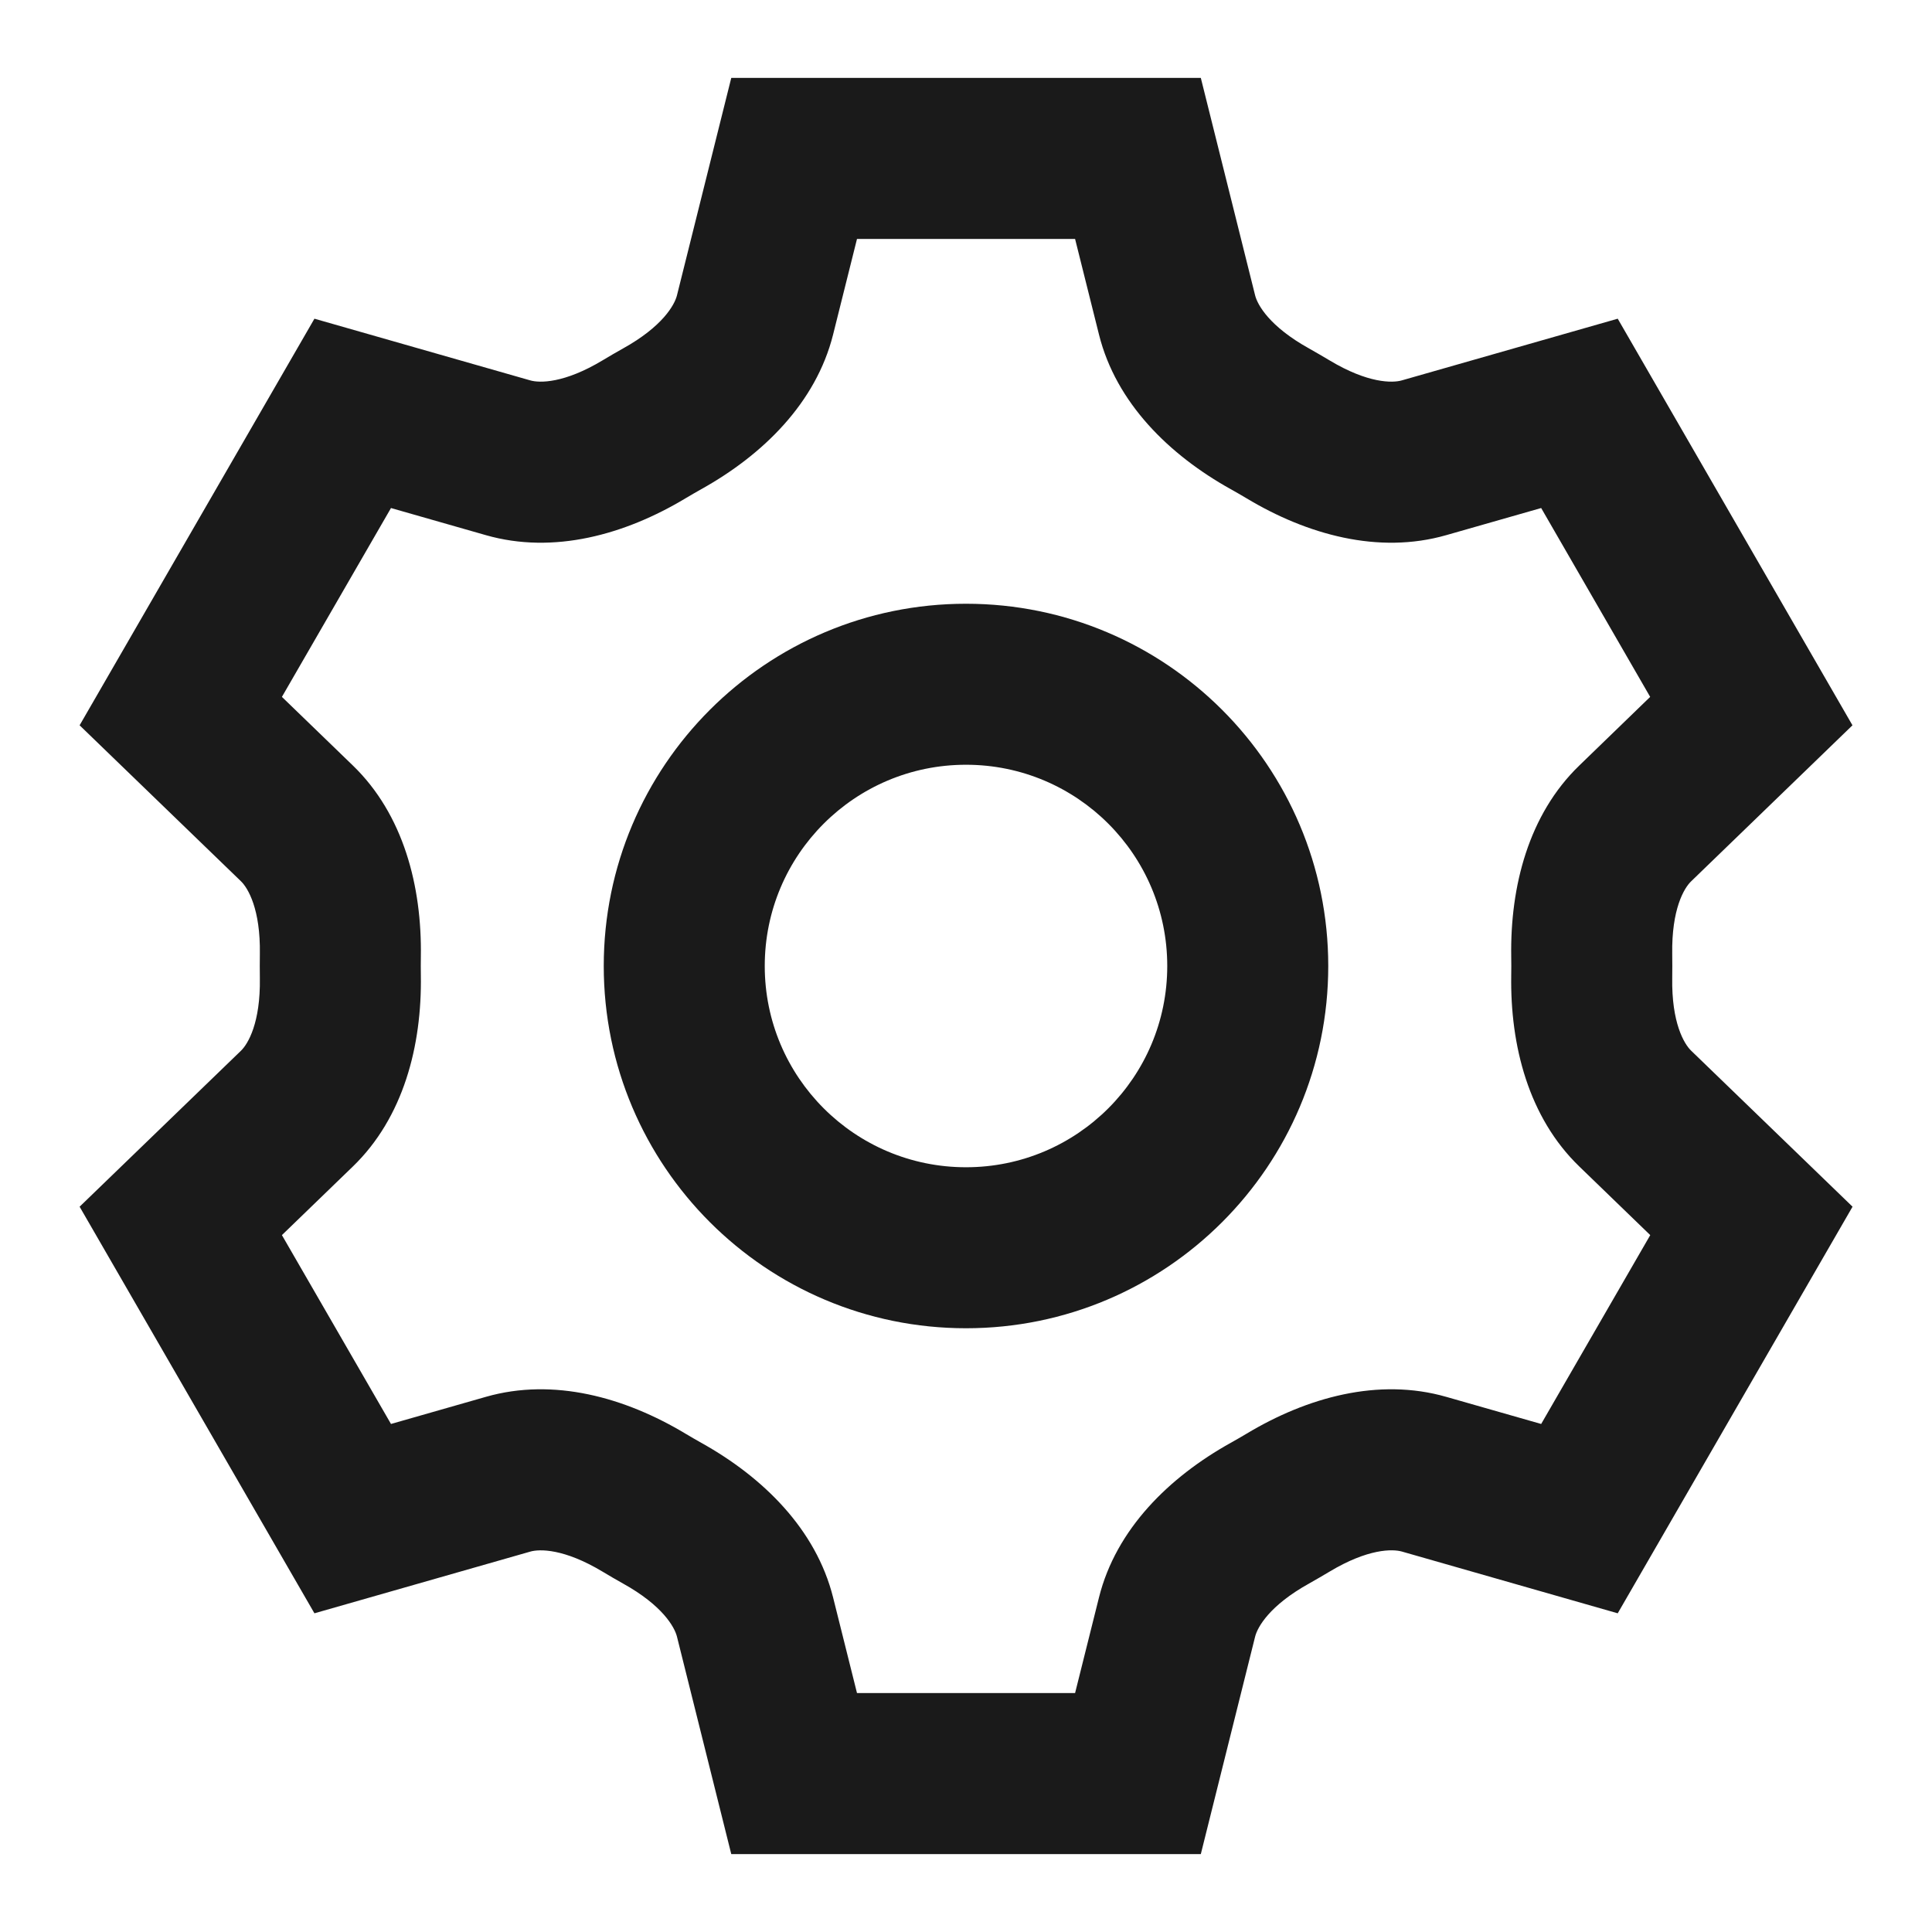 <svg width="24" height="24" viewBox="0 0 24 24" fill="none" xmlns="http://www.w3.org/2000/svg">
<path fill-rule="evenodd" clip-rule="evenodd" d="M12 16.5C14.485 16.5 16.5 14.485 16.5 12C16.5 9.515 14.485 7.5 12 7.5C9.515 7.5 7.5 9.515 7.5 12C7.5 14.485 9.515 16.5 12 16.5ZM12 14.5C13.381 14.5 14.5 13.381 14.5 12C14.5 10.619 13.381 9.5 12 9.5C10.619 9.5 9.5 10.619 9.5 12C9.5 13.381 10.619 14.5 12 14.5Z" fill="#1A1A1A"/>
<path fill-rule="evenodd" clip-rule="evenodd" d="M15.592 3.671L14.917 0.968H9.084L8.409 3.671C8.379 3.788 8.231 4.056 7.739 4.329C7.654 4.377 7.57 4.425 7.486 4.476C7.007 4.764 6.702 4.759 6.586 4.725L3.906 3.959L0.989 9.01L2.993 10.947C3.081 11.032 3.237 11.294 3.228 11.851C3.227 11.901 3.227 11.95 3.227 12C3.227 12.05 3.227 12.099 3.228 12.149C3.237 12.706 3.081 12.968 2.993 13.053L0.989 14.99L3.906 20.041L6.586 19.275C6.702 19.241 7.007 19.236 7.486 19.524C7.57 19.575 7.654 19.623 7.739 19.671C8.231 19.944 8.379 20.212 8.409 20.329L9.084 23.032H14.917L15.592 20.329C15.622 20.212 15.77 19.944 16.262 19.671C16.347 19.623 16.431 19.574 16.515 19.524C16.994 19.236 17.299 19.241 17.415 19.274L20.096 20.041L23.013 14.99L21.008 13.052C20.92 12.967 20.764 12.705 20.773 12.148C20.774 12.099 20.774 12.049 20.774 12C20.774 11.95 20.774 11.901 20.773 11.852C20.764 11.294 20.92 11.032 21.008 10.948L23.012 9.01L20.096 3.959L17.415 4.725C17.299 4.759 16.994 4.764 16.515 4.476C16.431 4.426 16.347 4.377 16.262 4.329C15.77 4.056 15.622 3.788 15.592 3.671ZM6.036 6.648L4.857 6.311L3.502 8.657L4.383 9.509C5.012 10.117 5.242 11.01 5.228 11.885C5.227 11.923 5.227 11.961 5.227 12C5.227 12.039 5.227 12.077 5.228 12.115C5.242 12.99 5.012 13.883 4.383 14.491L3.502 15.343L4.857 17.689L6.036 17.352C6.877 17.111 7.766 17.359 8.516 17.81C8.581 17.849 8.646 17.886 8.711 17.923C9.477 18.349 10.136 18.995 10.349 19.844L10.646 21.032H13.355L13.652 19.844C13.864 18.995 14.524 18.349 15.289 17.923C15.355 17.886 15.42 17.849 15.485 17.81C16.235 17.359 17.124 17.111 17.965 17.352L19.145 17.689L20.5 15.343L19.618 14.49C18.989 13.882 18.759 12.989 18.773 12.115C18.774 12.076 18.774 12.038 18.774 12C18.774 11.962 18.774 11.923 18.773 11.885C18.759 11.011 18.989 10.118 19.618 9.51L20.499 8.657L19.145 6.311L17.965 6.648C17.124 6.889 16.235 6.641 15.485 6.19C15.42 6.151 15.355 6.114 15.289 6.077C14.524 5.651 13.864 5.005 13.652 4.156L13.355 2.968H10.646L10.349 4.156C10.136 5.005 9.477 5.651 8.711 6.077C8.646 6.114 8.581 6.151 8.516 6.19C7.766 6.641 6.877 6.889 6.036 6.648Z" fill="#1A1A1A"/>
</svg>
